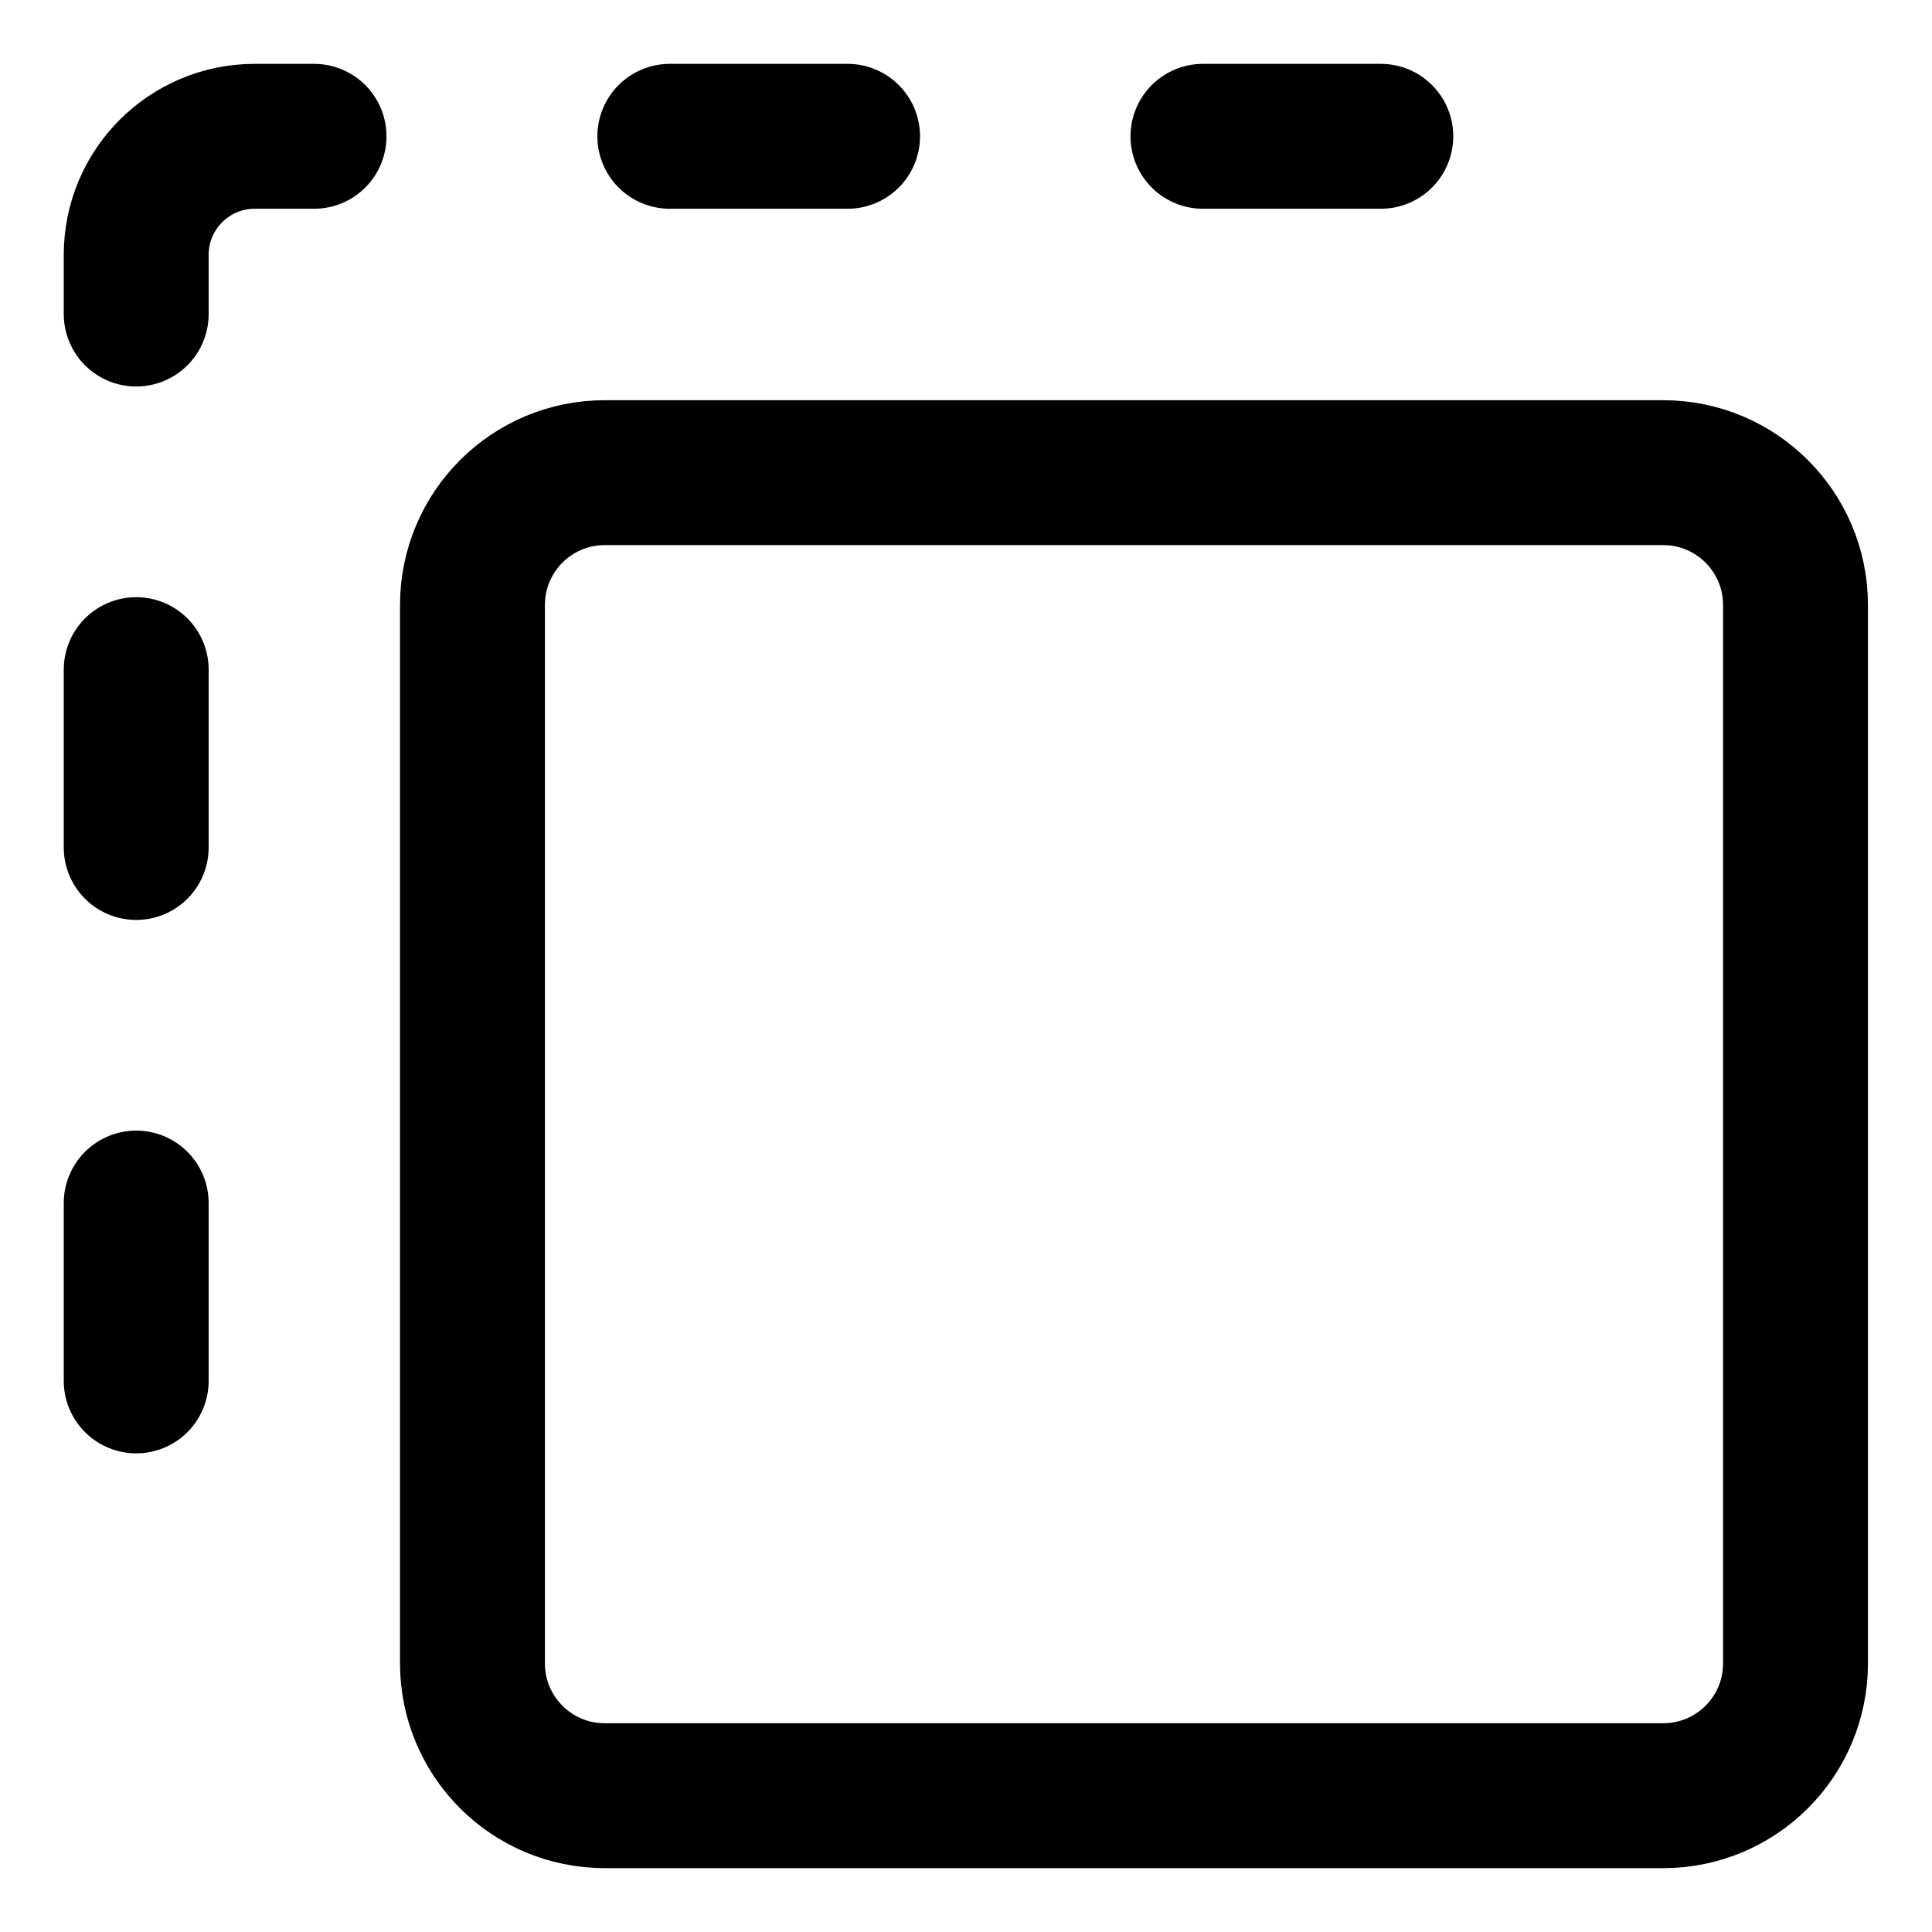 <svg width="20" height="20" viewBox="0 0 20 20" fill="none" xmlns="http://www.w3.org/2000/svg">
<g id="copy-1-68" clip-path="url(#clip0_47_144279)">
<g id="copy-1">
<path id="Vector 137" d="M1.41 6.932V8.773" stroke="black" stroke-width="1.5" stroke-linecap="round" stroke-linejoin="round"/>
<path id="Vector 141" d="M1.41 12.454V14.295" stroke="black" stroke-width="1.5" stroke-linecap="round" stroke-linejoin="round"/>
<path id="Vector 140" d="M6.934 1.411H8.774" stroke="black" stroke-width="1.5" stroke-linecap="round" stroke-linejoin="round"/>
<path id="Vector 139" d="M12.453 1.411H14.294" stroke="black" stroke-width="1.5" stroke-linecap="round" stroke-linejoin="round"/>
<path id="Vector 138" d="M1.41 3.251V2.638C1.41 1.96 1.96 1.411 2.637 1.411H3.251" stroke="black" stroke-width="1.5" stroke-linecap="round" stroke-linejoin="round"/>
<path id="Rectangle 45" d="M18.587 17.22C18.587 17.976 17.974 18.589 17.217 18.589H6.26C5.504 18.589 4.891 17.976 4.891 17.22V6.263C4.891 5.506 5.504 4.893 6.26 4.893H17.217C17.974 4.893 18.587 5.506 18.587 6.263V17.22Z" stroke="black" stroke-width="1.5" stroke-linecap="round" stroke-linejoin="round"/>
</g>
</g>
<defs>
<clipPath id="clip0_47_144279">
<rect width="20" height="20" fill="white"/>
</clipPath>
</defs>
</svg>
